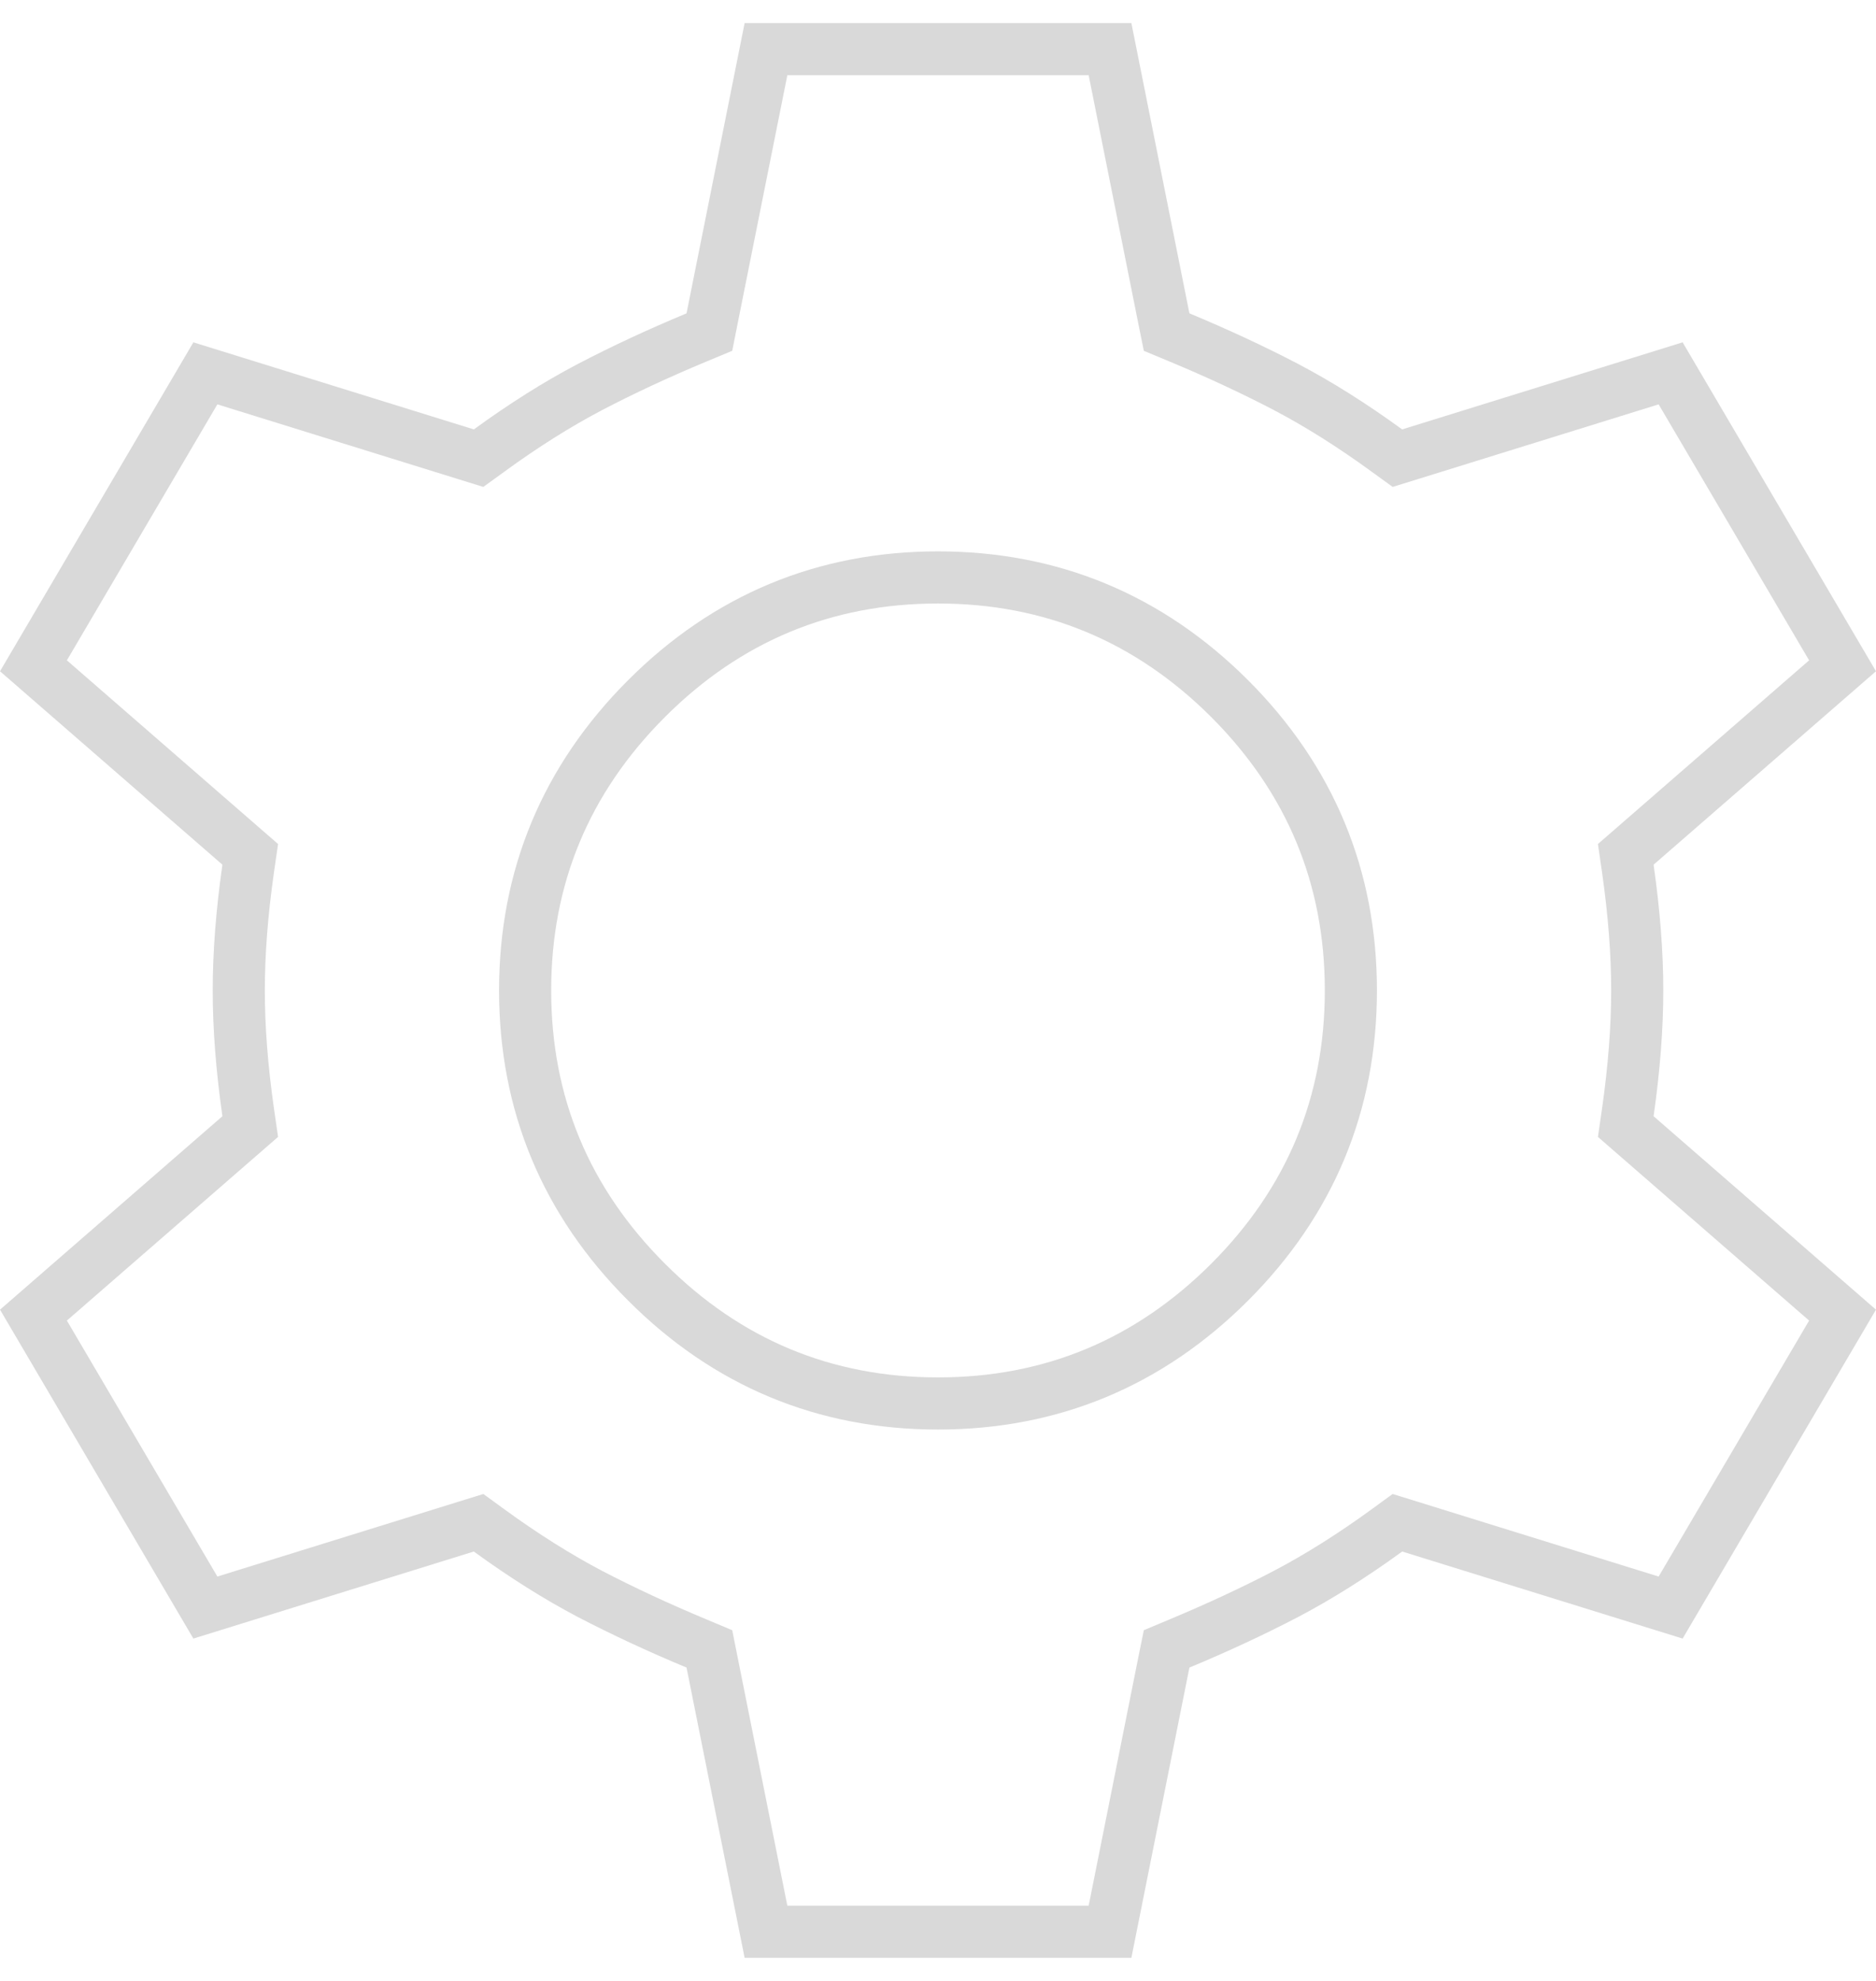 <svg width="36" height="38" viewBox="0 0 36 38" fill="none" xmlns="http://www.w3.org/2000/svg">
<path d="M22.632 31.528L22.387 31.631L22.334 31.892L21.301 37.057H14.699L13.665 31.892L13.613 31.631L13.368 31.528C12.638 31.224 11.955 30.906 11.318 30.575C10.694 30.246 10.05 29.841 9.387 29.359L9.184 29.211L8.945 29.285L3.941 30.838L0.642 25.228L4.596 21.79L4.802 21.611L4.763 21.342C4.642 20.495 4.582 19.715 4.582 19C4.582 18.285 4.642 17.505 4.763 16.658L4.802 16.389L4.596 16.21L0.642 12.772L3.941 7.162L8.945 8.715L9.184 8.789L9.387 8.642C10.05 8.159 10.694 7.754 11.318 7.426C11.954 7.094 12.638 6.776 13.368 6.472L13.613 6.37L13.665 6.108L14.699 0.943H21.301L22.334 6.108L22.387 6.37L22.632 6.472C23.362 6.776 24.046 7.094 24.682 7.426C25.306 7.754 25.95 8.159 26.613 8.642L26.816 8.789L27.055 8.715L32.059 7.162L35.358 12.772L31.404 16.21L31.198 16.389L31.237 16.658C31.358 17.505 31.418 18.285 31.418 19C31.418 19.715 31.358 20.495 31.237 21.342L31.198 21.611L31.404 21.79L35.358 25.228L32.059 30.838L27.055 29.285L26.816 29.211L26.613 29.359C25.95 29.841 25.306 30.246 24.682 30.574C24.046 30.906 23.362 31.224 22.632 31.528ZM23.598 13.403L23.597 13.402C22.049 11.857 20.175 11.077 18 11.077C15.825 11.077 13.951 11.857 12.406 13.402C10.858 14.95 10.077 16.825 10.077 19C10.077 21.175 10.858 23.048 12.406 24.594C13.951 26.142 15.825 26.923 18 26.923C20.175 26.923 22.05 26.142 23.598 24.594C25.143 23.049 25.923 21.175 25.923 19C25.923 16.825 25.143 14.95 23.598 13.403Z" stroke="#D9D9D9"/>
</svg>
